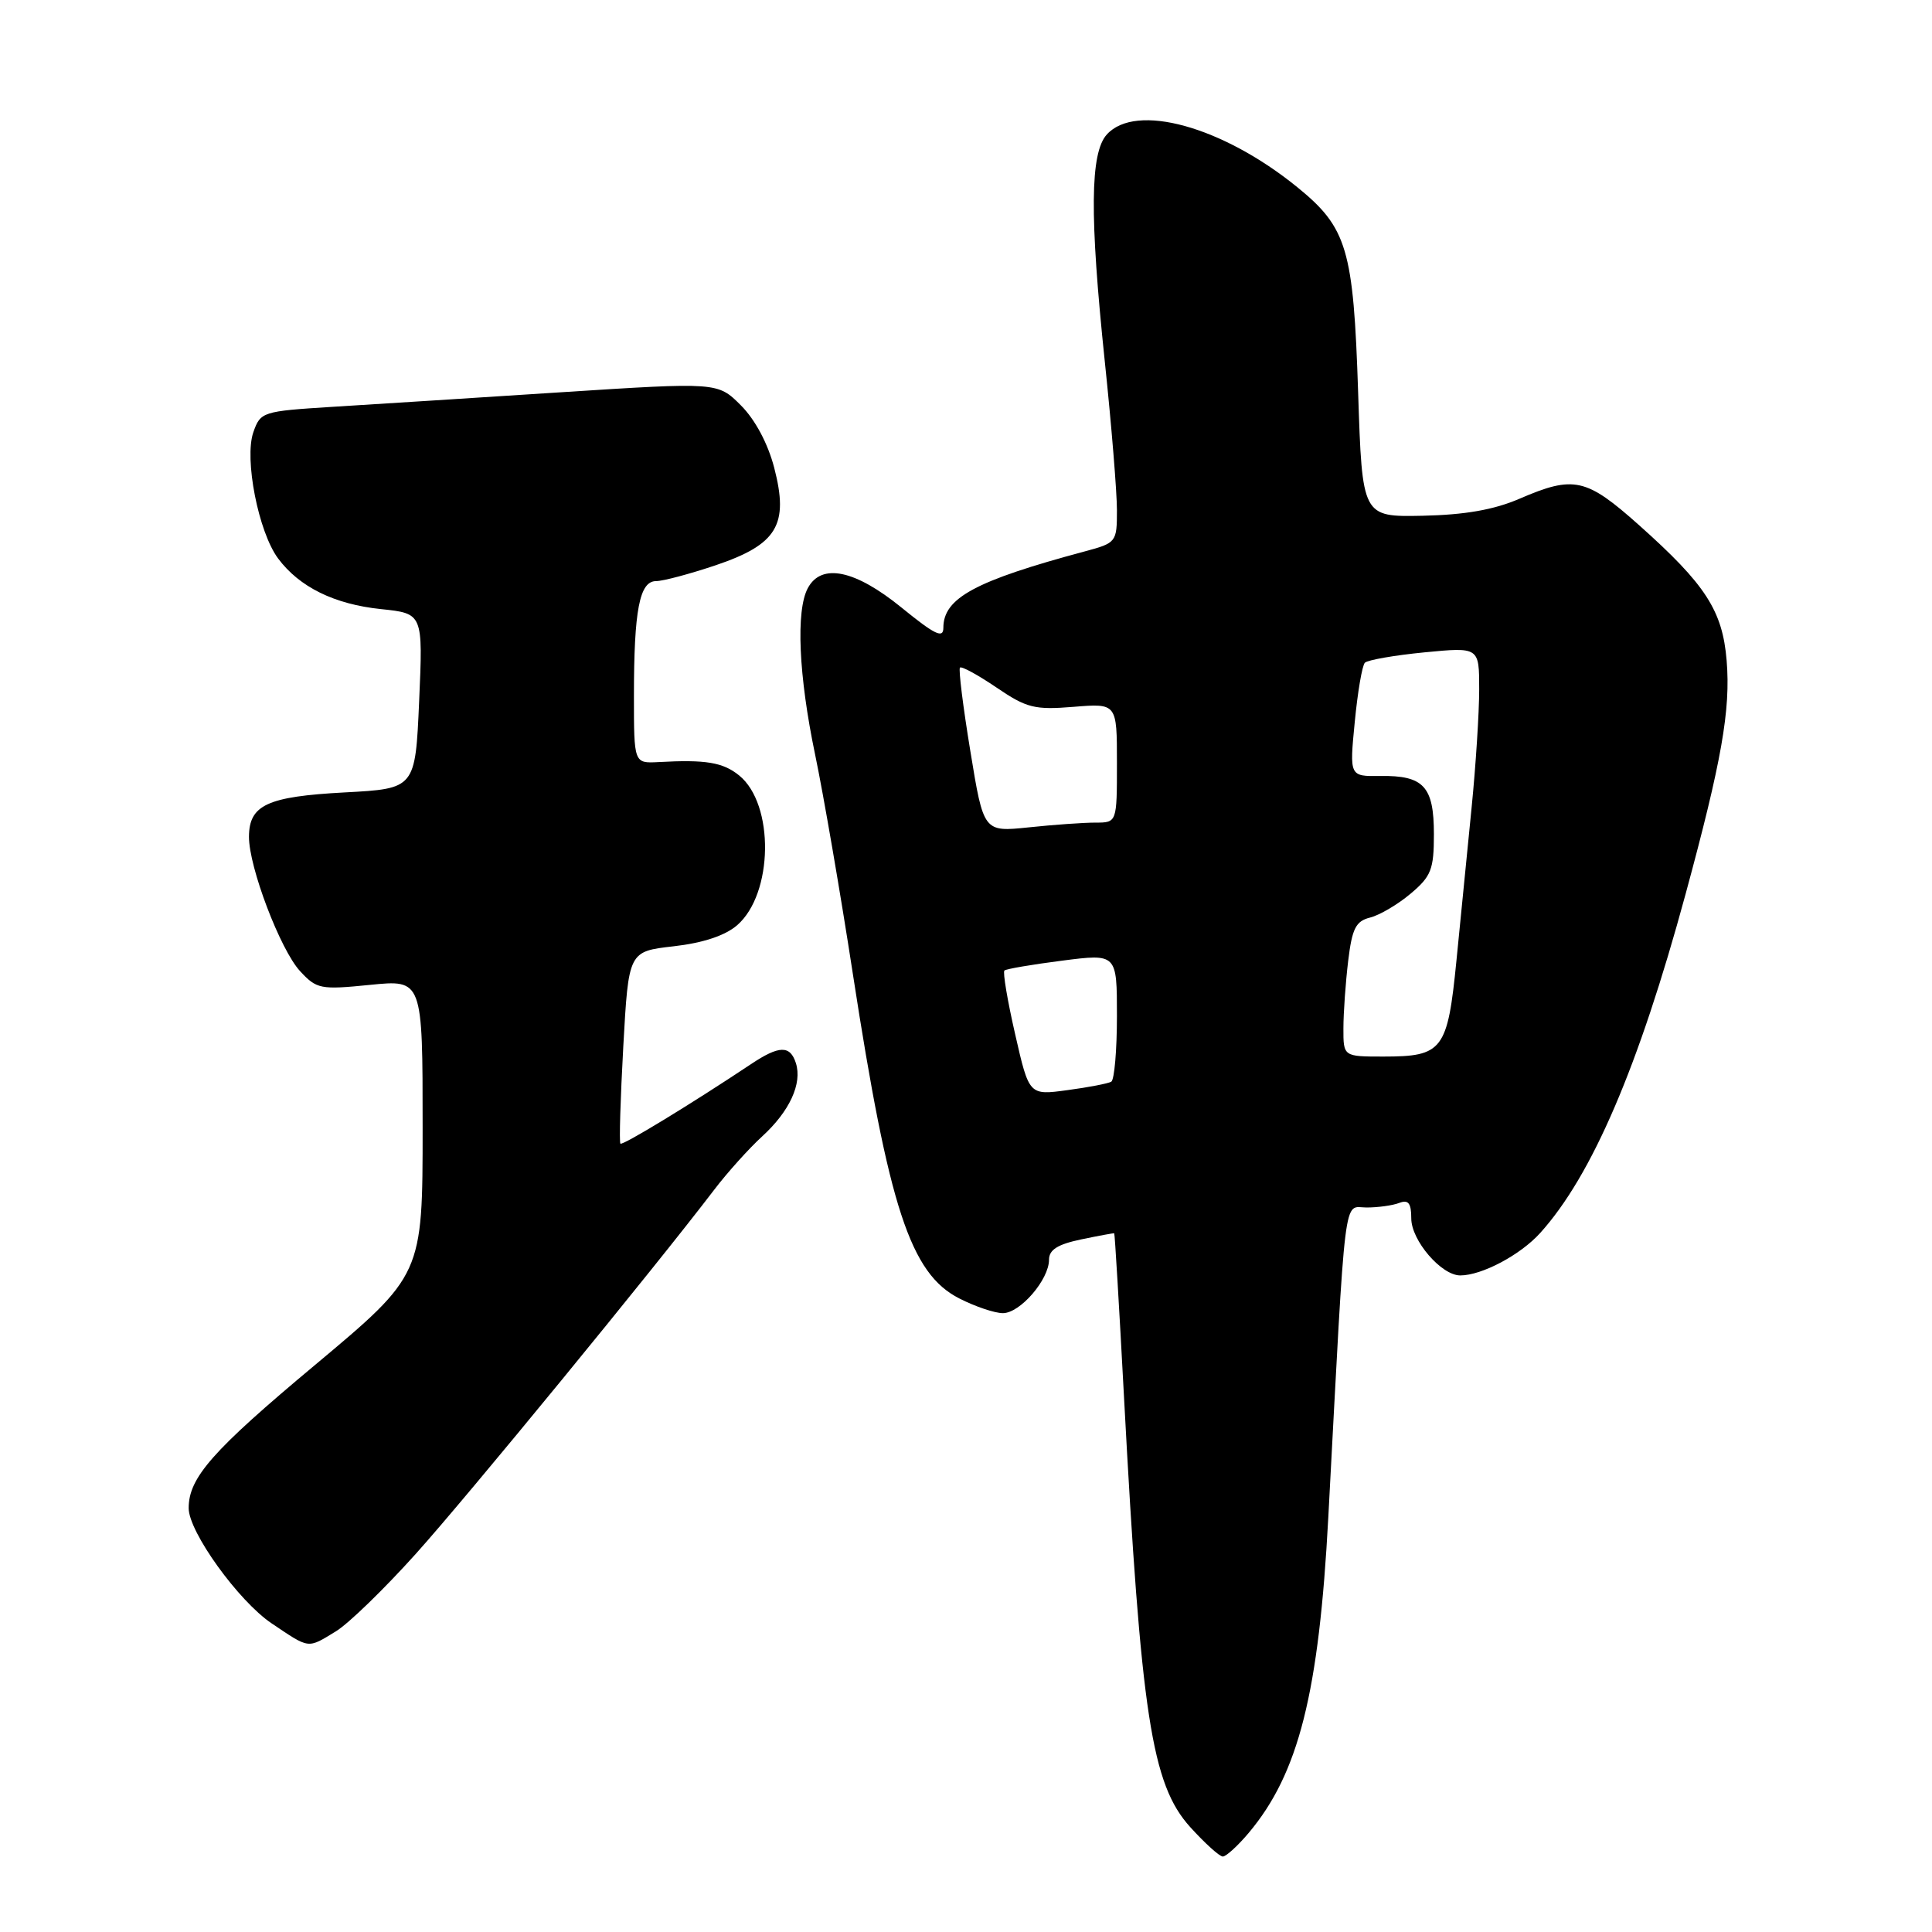 <?xml version="1.0" encoding="UTF-8" standalone="no"?>
<!DOCTYPE svg PUBLIC "-//W3C//DTD SVG 1.1//EN" "http://www.w3.org/Graphics/SVG/1.1/DTD/svg11.dtd" >
<svg xmlns="http://www.w3.org/2000/svg" xmlns:xlink="http://www.w3.org/1999/xlink" version="1.1" viewBox="0 0 256 256">
 <g >
 <path fill="currentColor"
d=" M 165.45 242.88 C 172.08 235.00 174.77 224.35 176.01 201.00 C 178.37 156.71 177.96 160.00 181.07 160.00 C 182.59 160.00 184.55 159.73 185.42 159.39 C 186.62 158.93 187.00 159.43 187.00 161.44 C 187.00 164.36 190.98 169.00 193.49 169.00 C 196.35 169.00 201.46 166.29 204.09 163.37 C 210.96 155.75 217.13 141.36 223.34 118.50 C 228.13 100.86 229.33 94.04 228.79 87.54 C 228.25 80.92 226.01 77.46 217.21 69.61 C 210.17 63.33 208.56 62.97 201.33 66.09 C 197.95 67.55 194.10 68.22 188.50 68.34 C 180.50 68.50 180.50 68.50 179.96 52.00 C 179.34 32.98 178.51 30.17 171.87 24.78 C 161.96 16.74 150.50 13.58 146.66 17.82 C 144.44 20.27 144.37 28.55 146.39 47.89 C 147.28 56.35 148.00 65.22 148.00 67.60 C 148.00 71.84 147.92 71.94 143.75 73.06 C 129.22 76.96 125.00 79.24 125.00 83.19 C 125.00 84.65 123.87 84.10 119.46 80.51 C 113.30 75.50 108.84 74.57 107.04 77.93 C 105.44 80.91 105.82 89.53 108.01 100.00 C 109.10 105.22 111.36 118.33 113.02 129.13 C 117.79 160.08 120.64 168.76 127.11 172.05 C 129.20 173.12 131.81 174.00 132.89 174.00 C 135.17 174.00 139.00 169.56 139.00 166.92 C 139.00 165.60 140.15 164.88 143.25 164.23 C 145.59 163.74 147.56 163.38 147.64 163.42 C 147.72 163.46 148.30 173.18 148.93 185.00 C 151.19 227.29 152.59 236.44 157.71 242.10 C 159.65 244.24 161.59 246.00 162.03 246.00 C 162.46 246.00 164.00 244.60 165.45 242.88 Z  M 44.51 216.16 C 46.17 215.15 50.92 210.54 55.08 205.91 C 61.88 198.35 86.63 168.15 94.65 157.63 C 96.38 155.36 99.23 152.19 100.99 150.58 C 104.63 147.25 106.32 143.58 105.46 140.87 C 104.70 138.48 103.24 138.51 99.50 141.01 C 91.50 146.34 82.49 151.82 82.21 151.54 C 82.03 151.37 82.21 145.56 82.59 138.65 C 83.29 126.07 83.29 126.07 89.25 125.39 C 93.13 124.95 96.07 123.98 97.66 122.61 C 102.48 118.45 102.64 106.56 97.94 102.75 C 95.80 101.01 93.50 100.63 87.25 100.98 C 84.00 101.15 84.00 101.15 84.00 92.20 C 84.00 80.84 84.74 77.00 86.93 77.00 C 87.86 77.00 91.41 76.05 94.83 74.90 C 102.99 72.14 104.55 69.55 102.59 61.99 C 101.75 58.76 100.06 55.60 98.17 53.71 C 95.10 50.64 95.10 50.64 74.30 51.98 C 62.86 52.72 49.23 53.59 44.02 53.91 C 34.77 54.49 34.52 54.57 33.57 57.27 C 32.34 60.79 34.24 70.49 36.85 74.00 C 39.67 77.79 44.31 80.07 50.49 80.71 C 56.05 81.29 56.05 81.29 55.54 92.89 C 55.03 104.50 55.03 104.50 45.66 105.00 C 35.41 105.55 33.01 106.66 32.99 110.87 C 32.97 114.89 37.15 125.86 39.76 128.68 C 41.96 131.06 42.46 131.16 49.04 130.50 C 56.00 129.80 56.00 129.80 56.00 149.37 C 56.00 168.94 56.00 168.94 41.69 180.91 C 28.12 192.25 25.00 195.80 25.00 199.84 C 25.00 202.99 31.61 212.16 36.00 215.11 C 41.08 218.52 40.70 218.48 44.51 216.16 Z  M 134.52 137.07 C 133.50 132.63 132.86 128.82 133.09 128.60 C 133.31 128.39 136.76 127.80 140.75 127.29 C 148.00 126.36 148.00 126.36 148.00 134.62 C 148.00 139.17 147.66 143.08 147.25 143.33 C 146.84 143.57 144.22 144.08 141.43 144.45 C 136.36 145.14 136.36 145.14 134.52 137.07 Z  M 178.01 136.25 C 178.01 134.19 178.30 130.17 178.64 127.33 C 179.16 123.02 179.65 122.05 181.55 121.58 C 182.81 121.26 185.23 119.84 186.92 118.41 C 189.64 116.12 190.00 115.21 190.00 110.53 C 190.00 104.21 188.65 102.74 182.91 102.82 C 178.81 102.88 178.81 102.88 179.51 95.69 C 179.89 91.73 180.49 88.20 180.85 87.82 C 181.21 87.45 184.76 86.83 188.75 86.44 C 196.00 85.74 196.00 85.74 196.00 91.33 C 196.00 94.41 195.55 101.44 195.00 106.96 C 194.45 112.48 193.54 121.61 192.99 127.25 C 191.81 139.17 191.18 140.00 183.31 140.00 C 178.00 140.00 178.00 140.00 178.01 136.25 Z  M 128.58 99.55 C 127.61 93.66 126.99 88.67 127.20 88.46 C 127.42 88.25 129.59 89.44 132.04 91.10 C 136.04 93.82 137.09 94.08 142.25 93.66 C 148.00 93.19 148.00 93.19 148.00 101.09 C 148.00 109.00 148.00 109.00 145.15 109.00 C 143.58 109.00 139.60 109.28 136.31 109.63 C 130.33 110.25 130.33 110.25 128.58 99.55 Z "/>
</g>
</svg>